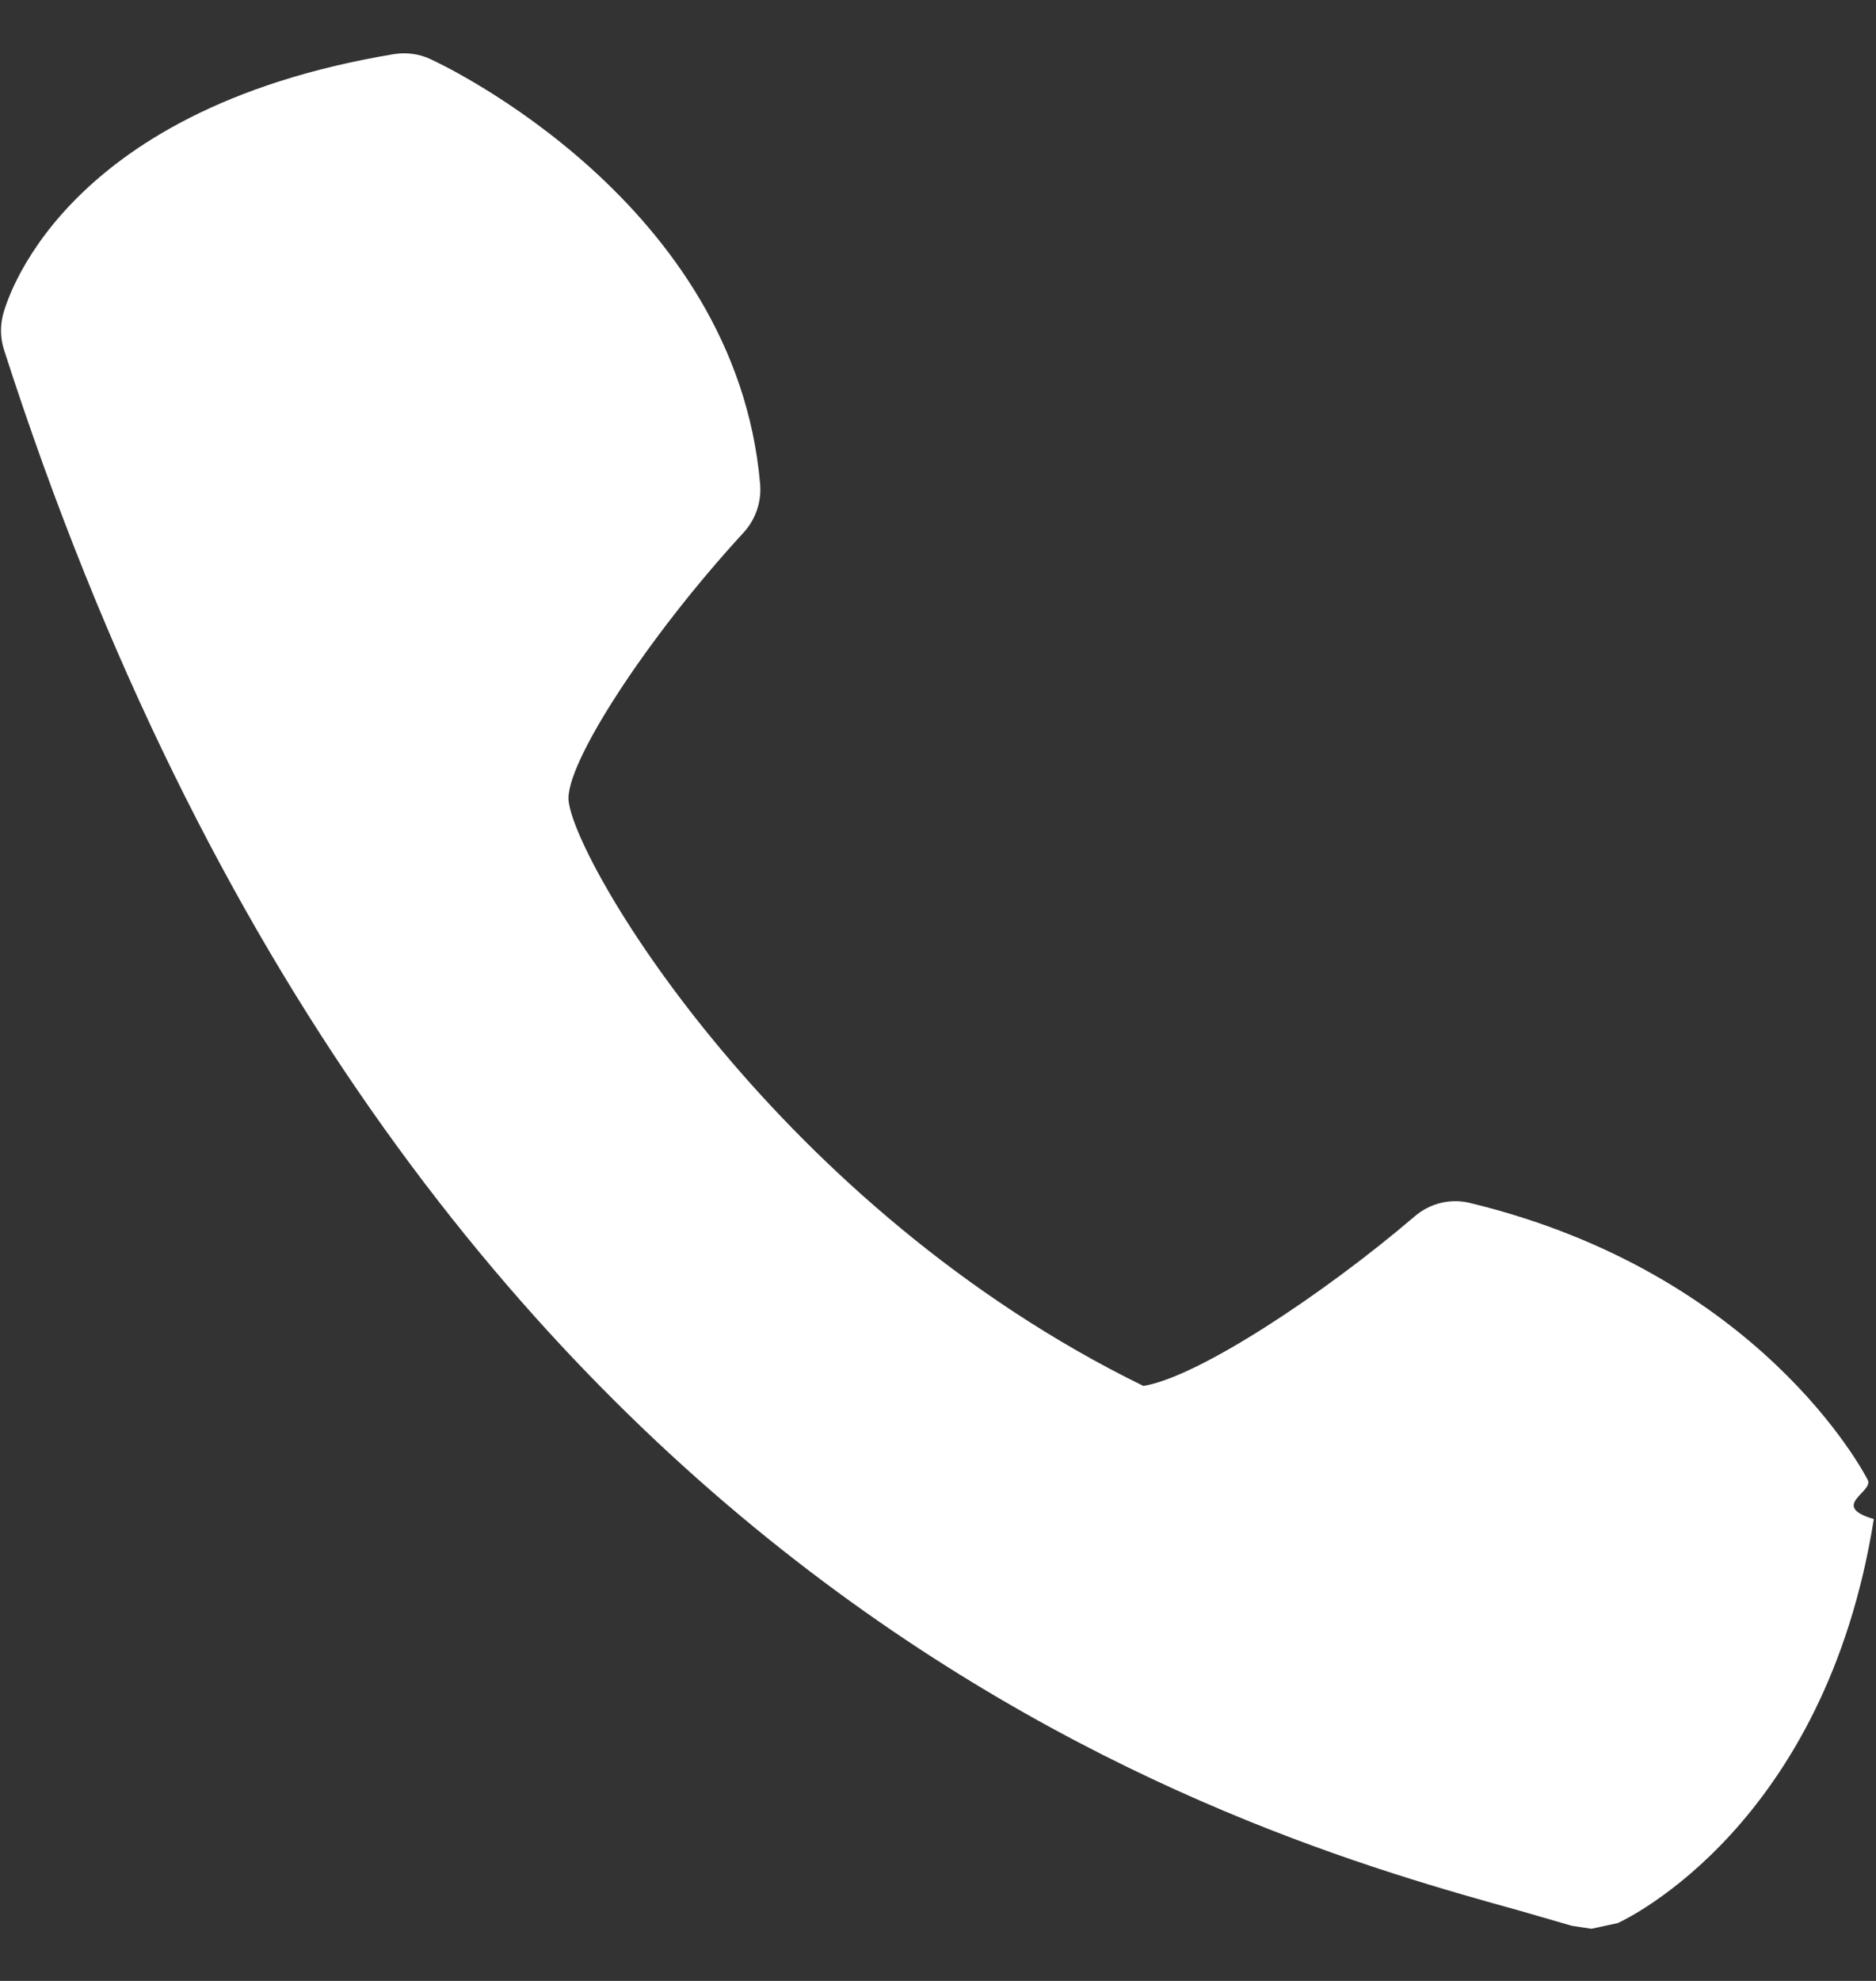 <svg width="18" height="19" viewBox="0 0 18 19" fill="none" xmlns="http://www.w3.org/2000/svg">
<rect x="0" y="0" width="18" height="19" fill="#333333" stroke="none"/>
<path fill-rule="evenodd" clip-rule="evenodd" d="M7.293 4.64C7.059 1.944 4.251 0.622 4.132 0.568C4.021 0.515 3.896 0.5 3.775 0.52C0.534 1.059 0.046 2.947 0.027 3.026C-0 3.137 0.005 3.251 0.039 3.357C3.905 15.368 11.941 17.594 14.583 18.327L15.08 18.471L15.269 18.5L15.523 18.445C15.605 18.407 17.513 17.508 17.979 14.57C17.55 14.444 17.979 14.311 17.921 14.195C17.879 14.114 16.88 12.212 14.111 11.54C13.918 11.49 13.719 11.541 13.571 11.669C12.697 12.416 11.49 13.212 10.97 13.293C7.479 11.585 5.53 8.307 5.456 7.685C5.414 7.335 6.214 6.108 7.134 5.109C7.25 4.983 7.309 4.811 7.293 4.64Z" fill="white"/>
</svg>
